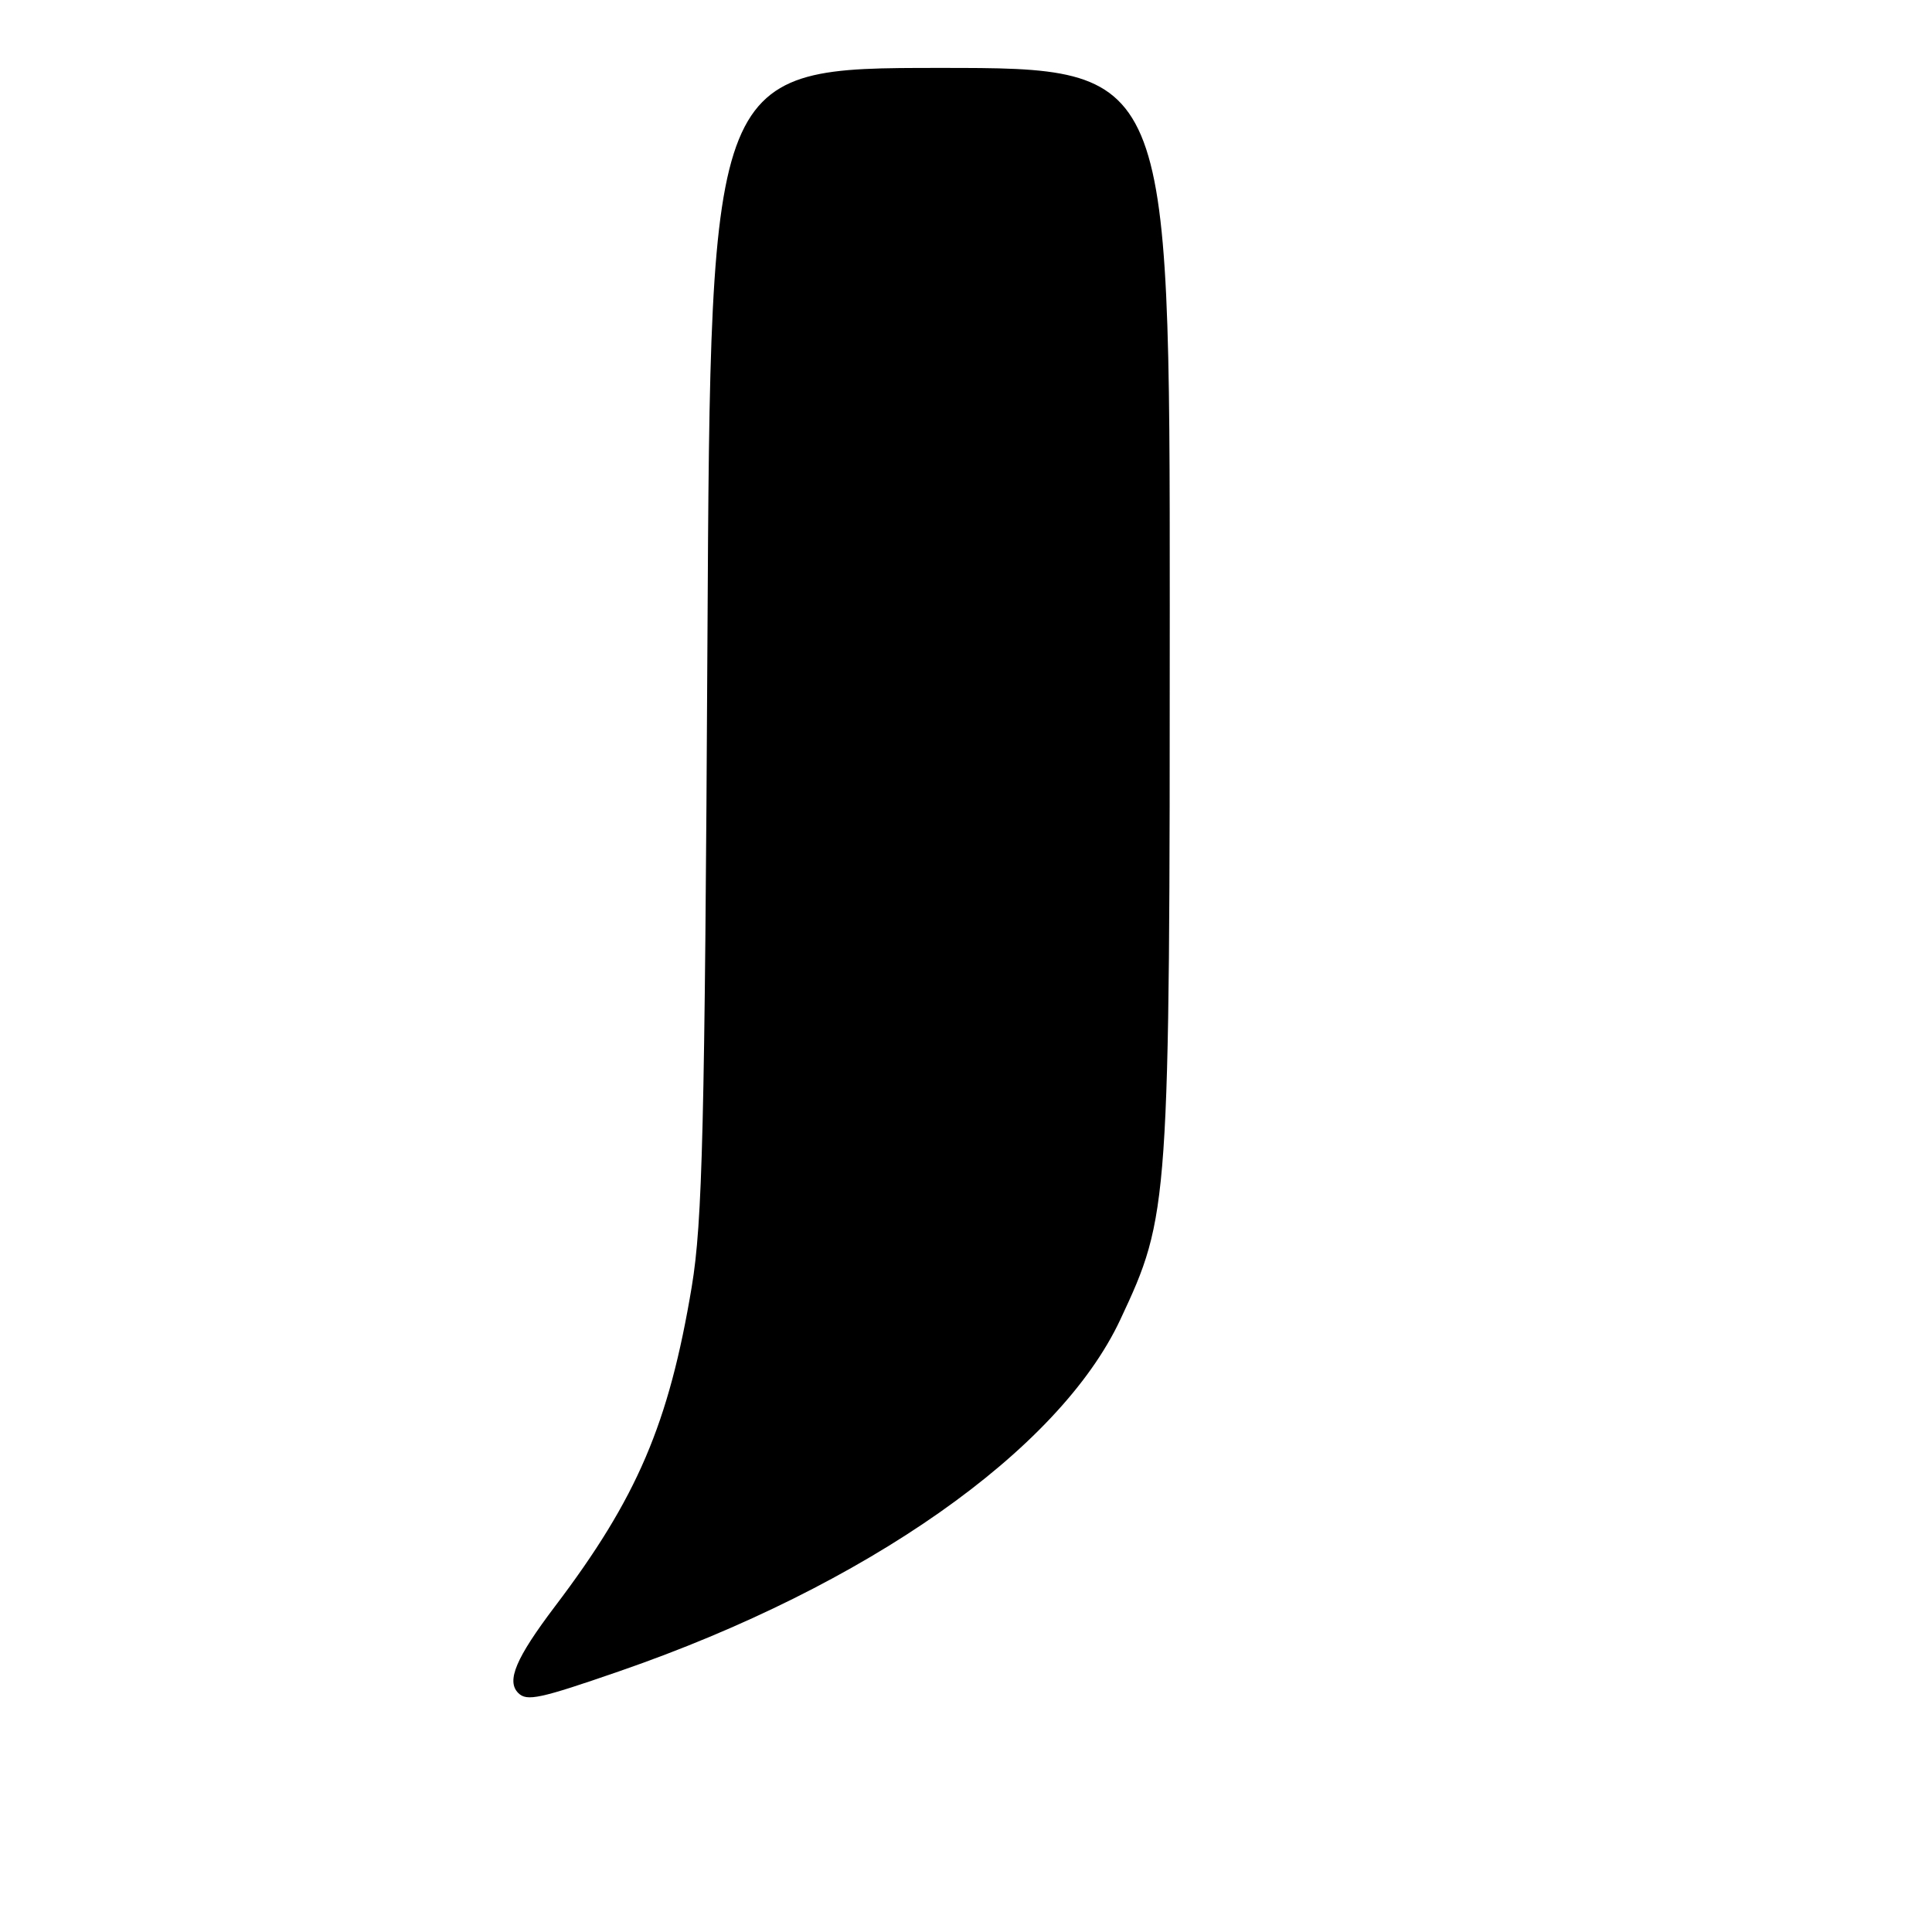 <?xml version="1.0" encoding="UTF-8" standalone="no"?>
<!DOCTYPE svg PUBLIC "-//W3C//DTD SVG 1.1//EN" "http://www.w3.org/Graphics/SVG/1.1/DTD/svg11.dtd" >
<svg xmlns="http://www.w3.org/2000/svg" xmlns:xlink="http://www.w3.org/1999/xlink" version="1.1" viewBox="0 0 256 256">
 <g >
 <path fill="currentColor"
d=" M 82.15 221.42 C 114.80 210.13 140.31 192.21 148.44 174.87 C 154.94 161.01 155.00 160.09 155.00 80.54 C 155.00 9.00 155.00 9.00 124.58 9.00 C 94.15 9.00 94.15 9.00 93.74 84.75 C 93.39 149.44 93.08 161.96 91.66 170.50 C 88.63 188.66 84.43 198.49 73.54 212.85 C 68.36 219.70 67.07 222.73 68.67 224.33 C 69.81 225.47 71.49 225.11 82.15 221.42 Z "/>
</g>
</svg>